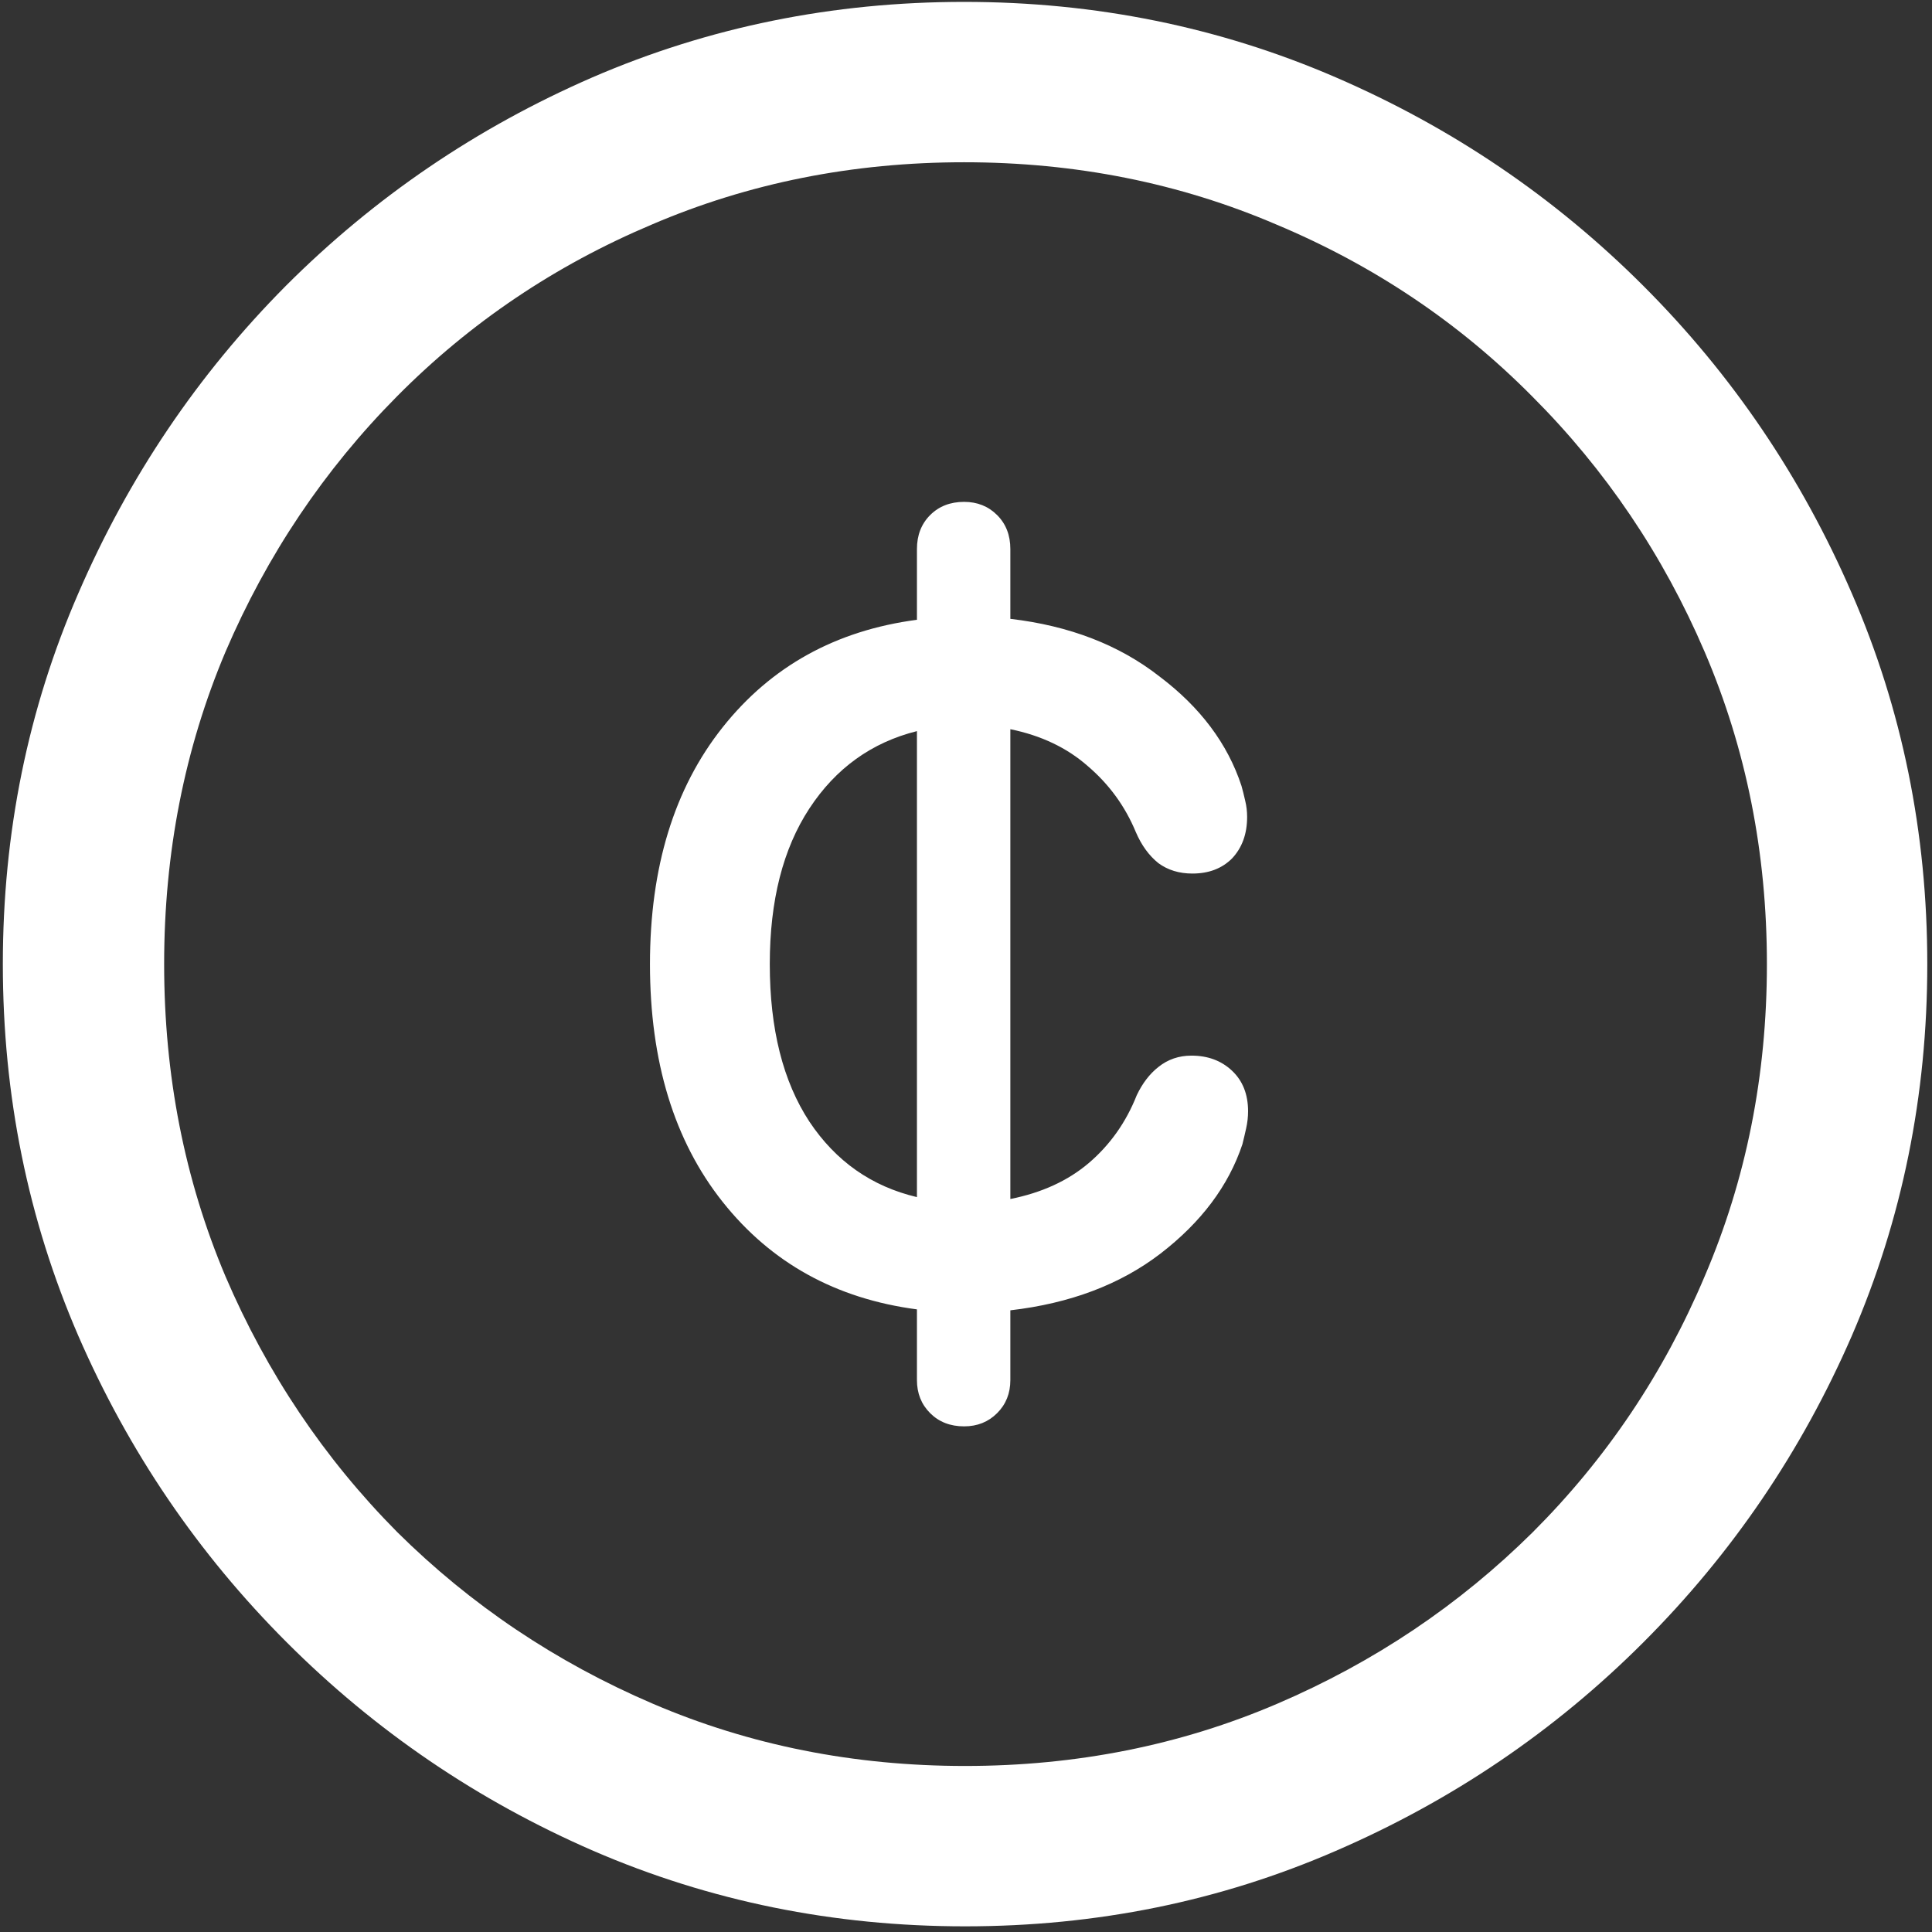 <svg width="128" height="128" viewBox="0 0 128 128" fill="none" xmlns="http://www.w3.org/2000/svg">
<rect x="0" y="0" width="128" height="128" fill="#333333" stroke="none"/>
<path d="M63.938 127.625C72.646 127.625 80.833 125.958 88.5 122.625C96.208 119.292 103 114.688 108.875 108.812C114.75 102.938 119.354 96.167 122.688 88.5C126.021 80.792 127.688 72.583 127.688 63.875C127.688 55.167 126.021 46.979 122.688 39.312C119.354 31.604 114.75 24.812 108.875 18.938C103 13.062 96.208 8.458 88.5 5.125C80.792 1.792 72.583 0.125 63.875 0.125C55.167 0.125 46.958 1.792 39.25 5.125C31.583 8.458 24.812 13.062 18.938 18.938C13.104 24.812 8.521 31.604 5.188 39.312C1.854 46.979 0.188 55.167 0.188 63.875C0.188 72.583 1.854 80.792 5.188 88.5C8.521 96.167 13.125 102.938 19 108.812C24.875 114.688 31.646 119.292 39.312 122.625C47.021 125.958 55.229 127.625 63.938 127.625ZM63.938 117C56.562 117 49.667 115.625 43.25 112.875C36.833 110.125 31.188 106.333 26.312 101.5C21.479 96.625 17.688 90.979 14.938 84.562C12.229 78.146 10.875 71.25 10.875 63.875C10.875 56.5 12.229 49.604 14.938 43.188C17.688 36.771 21.479 31.125 26.312 26.25C31.146 21.375 36.771 17.583 43.188 14.875C49.604 12.125 56.5 10.75 63.875 10.75C71.25 10.75 78.146 12.125 84.562 14.875C91.021 17.583 96.667 21.375 101.5 26.25C106.375 31.125 110.188 36.771 112.938 43.188C115.688 49.604 117.062 56.5 117.062 63.875C117.062 71.25 115.688 78.146 112.938 84.562C110.229 90.979 106.438 96.625 101.562 101.5C96.688 106.333 91.042 110.125 84.625 112.875C78.208 115.625 71.312 117 63.938 117ZM43.062 63.875C43.062 70.333 44.667 75.583 47.875 79.625C51.083 83.667 55.375 86.042 60.75 86.75V91.438C60.75 92.312 61.042 93.042 61.625 93.625C62.208 94.208 62.958 94.5 63.875 94.5C64.75 94.5 65.479 94.208 66.062 93.625C66.646 93.042 66.938 92.312 66.938 91.438V86.812C70.896 86.354 74.208 85.104 76.875 83.062C79.583 80.979 81.396 78.562 82.312 75.812C82.396 75.479 82.479 75.125 82.562 74.75C82.646 74.375 82.688 74 82.688 73.625C82.688 72.5 82.333 71.604 81.625 70.938C80.917 70.271 80.021 69.938 78.938 69.938C78.104 69.938 77.375 70.188 76.75 70.688C76.167 71.146 75.688 71.771 75.312 72.562C74.604 74.354 73.542 75.854 72.125 77.062C70.75 78.229 69.021 79.021 66.938 79.438V48.312C68.979 48.729 70.688 49.542 72.062 50.75C73.479 51.958 74.542 53.417 75.25 55.125C75.625 56 76.125 56.688 76.75 57.188C77.375 57.646 78.125 57.875 79 57.875C80.083 57.875 80.958 57.542 81.625 56.875C82.292 56.167 82.625 55.25 82.625 54.125C82.625 53.75 82.583 53.396 82.5 53.062C82.417 52.688 82.333 52.354 82.25 52.062C81.333 49.271 79.521 46.854 76.812 44.812C74.146 42.729 70.854 41.458 66.938 41V36.375C66.938 35.458 66.646 34.708 66.062 34.125C65.479 33.542 64.75 33.25 63.875 33.25C62.958 33.25 62.208 33.542 61.625 34.125C61.042 34.708 60.75 35.458 60.75 36.375V41.062C55.375 41.771 51.083 44.146 47.875 48.188C44.667 52.229 43.062 57.458 43.062 63.875ZM51 63.875C51 59.667 51.875 56.229 53.625 53.562C55.375 50.896 57.75 49.188 60.75 48.438V79.312C57.75 78.604 55.375 76.938 53.625 74.312C51.875 71.646 51 68.167 51 63.875Z" fill="white"/>
</svg>
